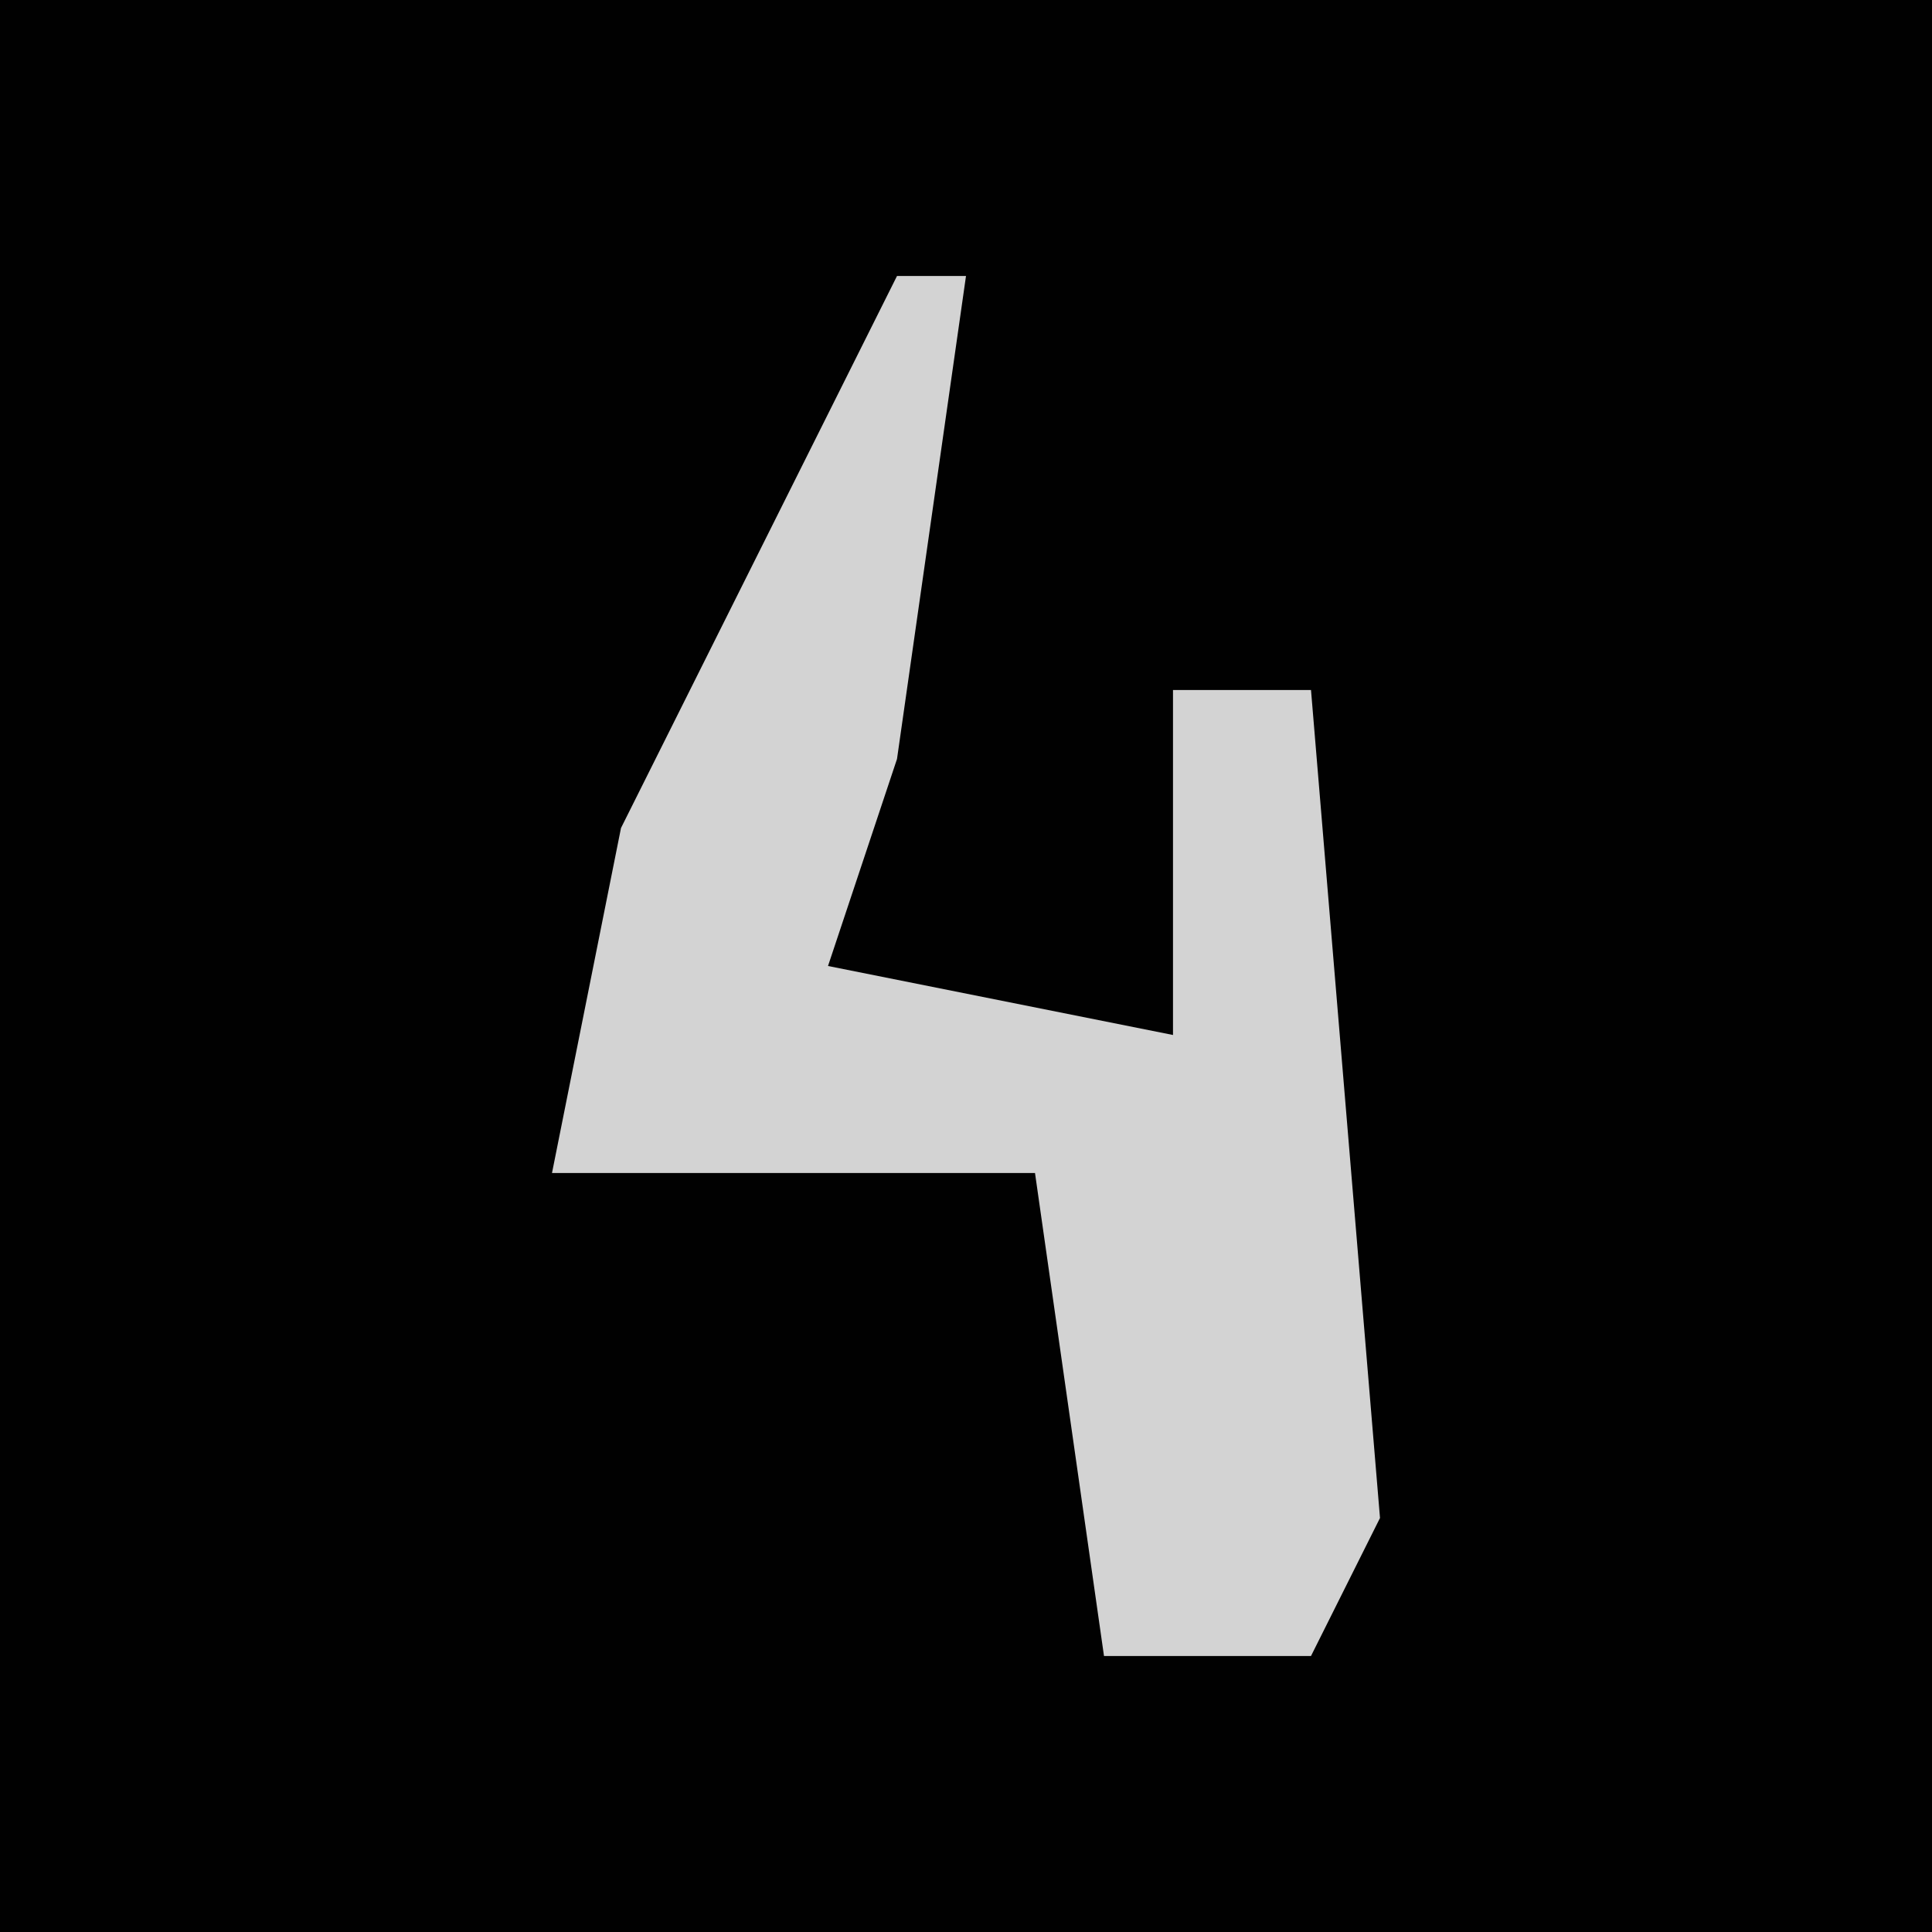 <?xml version="1.0" encoding="UTF-8"?>
<svg version="1.1" xmlns="http://www.w3.org/2000/svg" width="28" height="28">
<path d="M0,0 L28,0 L28,28 L0,28 Z " fill="#010101" transform="translate(0,0)"/>
<path d="M0,0 L1,0 L0,7 L-1,10 L4,11 L4,6 L6,6 L7,18 L6,20 L3,20 L2,13 L-5,13 L-4,8 Z " fill="#D3D3D3" transform="translate(13,4)"/>
</svg>
